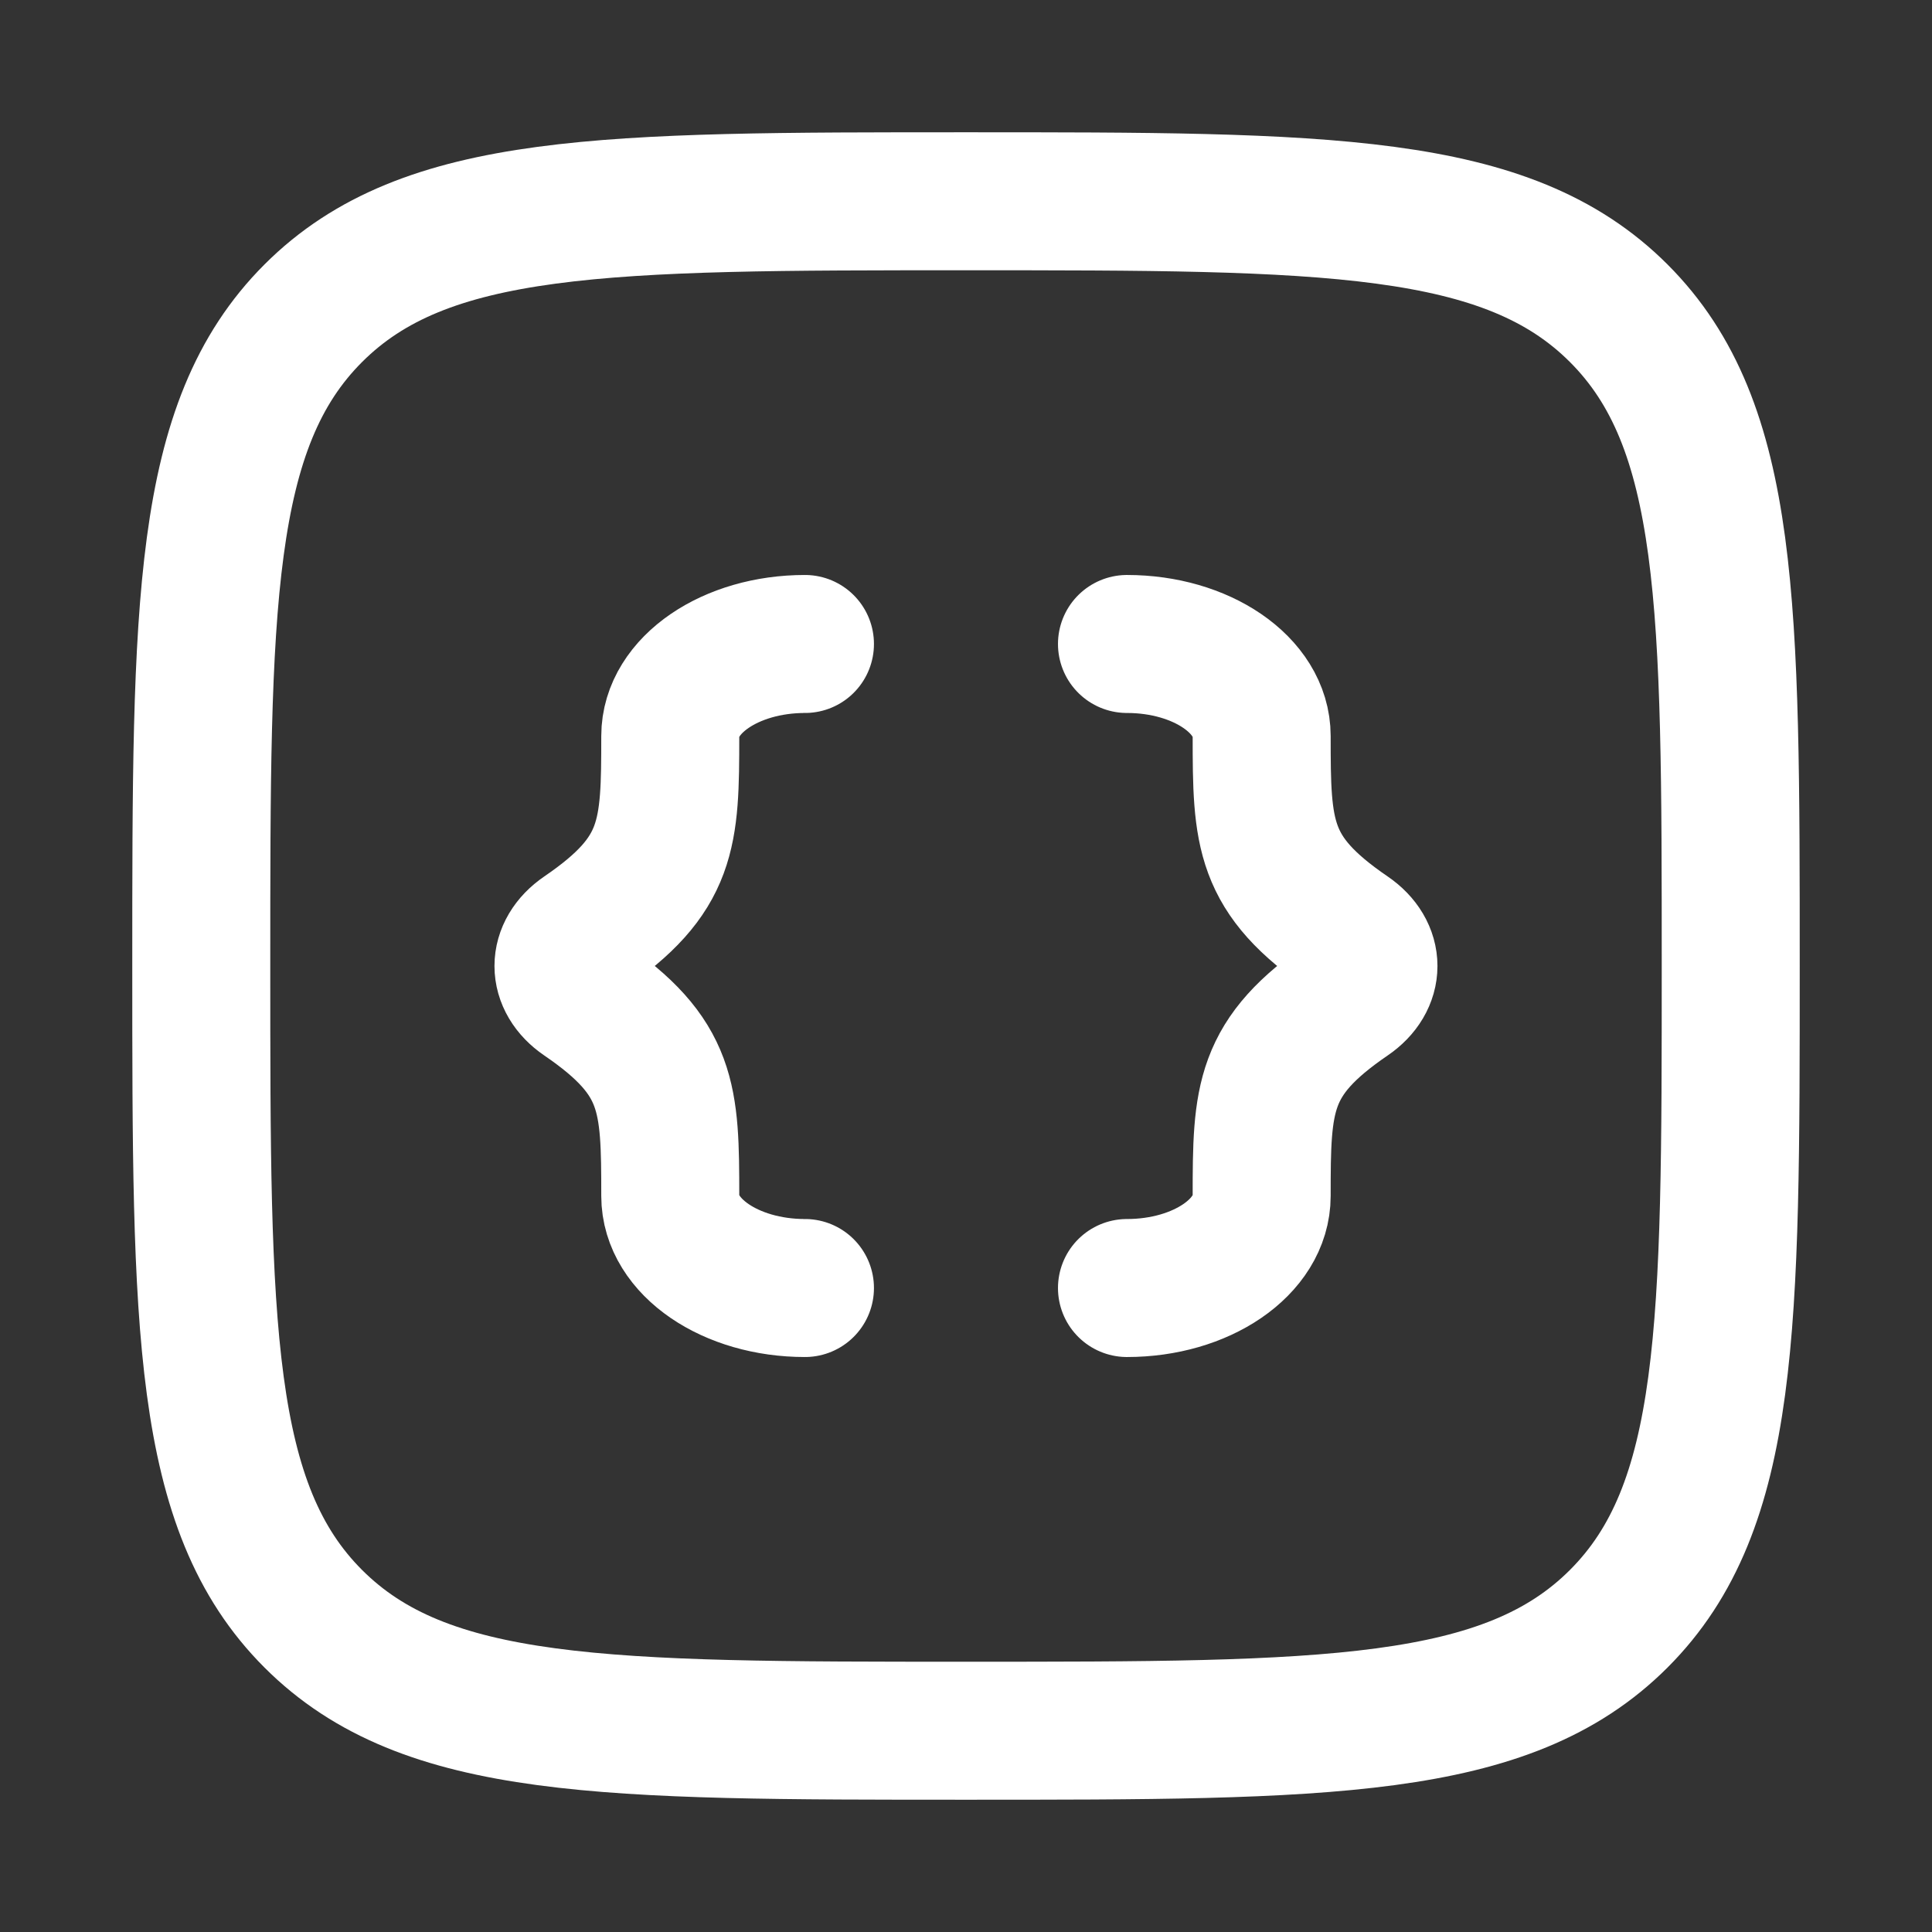 <svg width="28" height="28" viewBox="0 0 28 28" fill="none" xmlns="http://www.w3.org/2000/svg">
<rect x="0" y="0" width="28" height="28" fill="#333333" stroke="none"/>
<path d="M16.333 18.667C17.411 18.667 18.285 18.07 18.285 17.333C18.285 15.909 18.301 15.322 19.547 14.471C19.928 14.211 19.928 13.789 19.547 13.528C18.301 12.677 18.285 12.091 18.285 10.667C18.285 9.93 17.411 9.333 16.333 9.333M11.666 18.667C10.588 18.667 9.714 18.07 9.714 17.333C9.714 15.909 9.698 15.322 8.452 14.471C8.071 14.211 8.071 13.789 8.452 13.528C9.698 12.677 9.714 12.091 9.714 10.667C9.714 9.93 10.588 9.333 11.666 9.333" stroke="white" stroke-width="2" stroke-linecap="round" stroke-linejoin="round"/>
<path d="M2.917 14C2.917 8.775 2.917 6.163 4.54 4.54C6.163 2.917 8.775 2.917 14 2.917C19.224 2.917 21.837 2.917 23.46 4.54C25.083 6.163 25.083 8.775 25.083 14C25.083 19.225 25.083 21.837 23.46 23.46C21.837 25.083 19.224 25.083 14 25.083C8.775 25.083 6.163 25.083 4.54 23.46C2.917 21.837 2.917 19.225 2.917 14Z" stroke="white" stroke-width="2" stroke-linejoin="round"/>
</svg>
